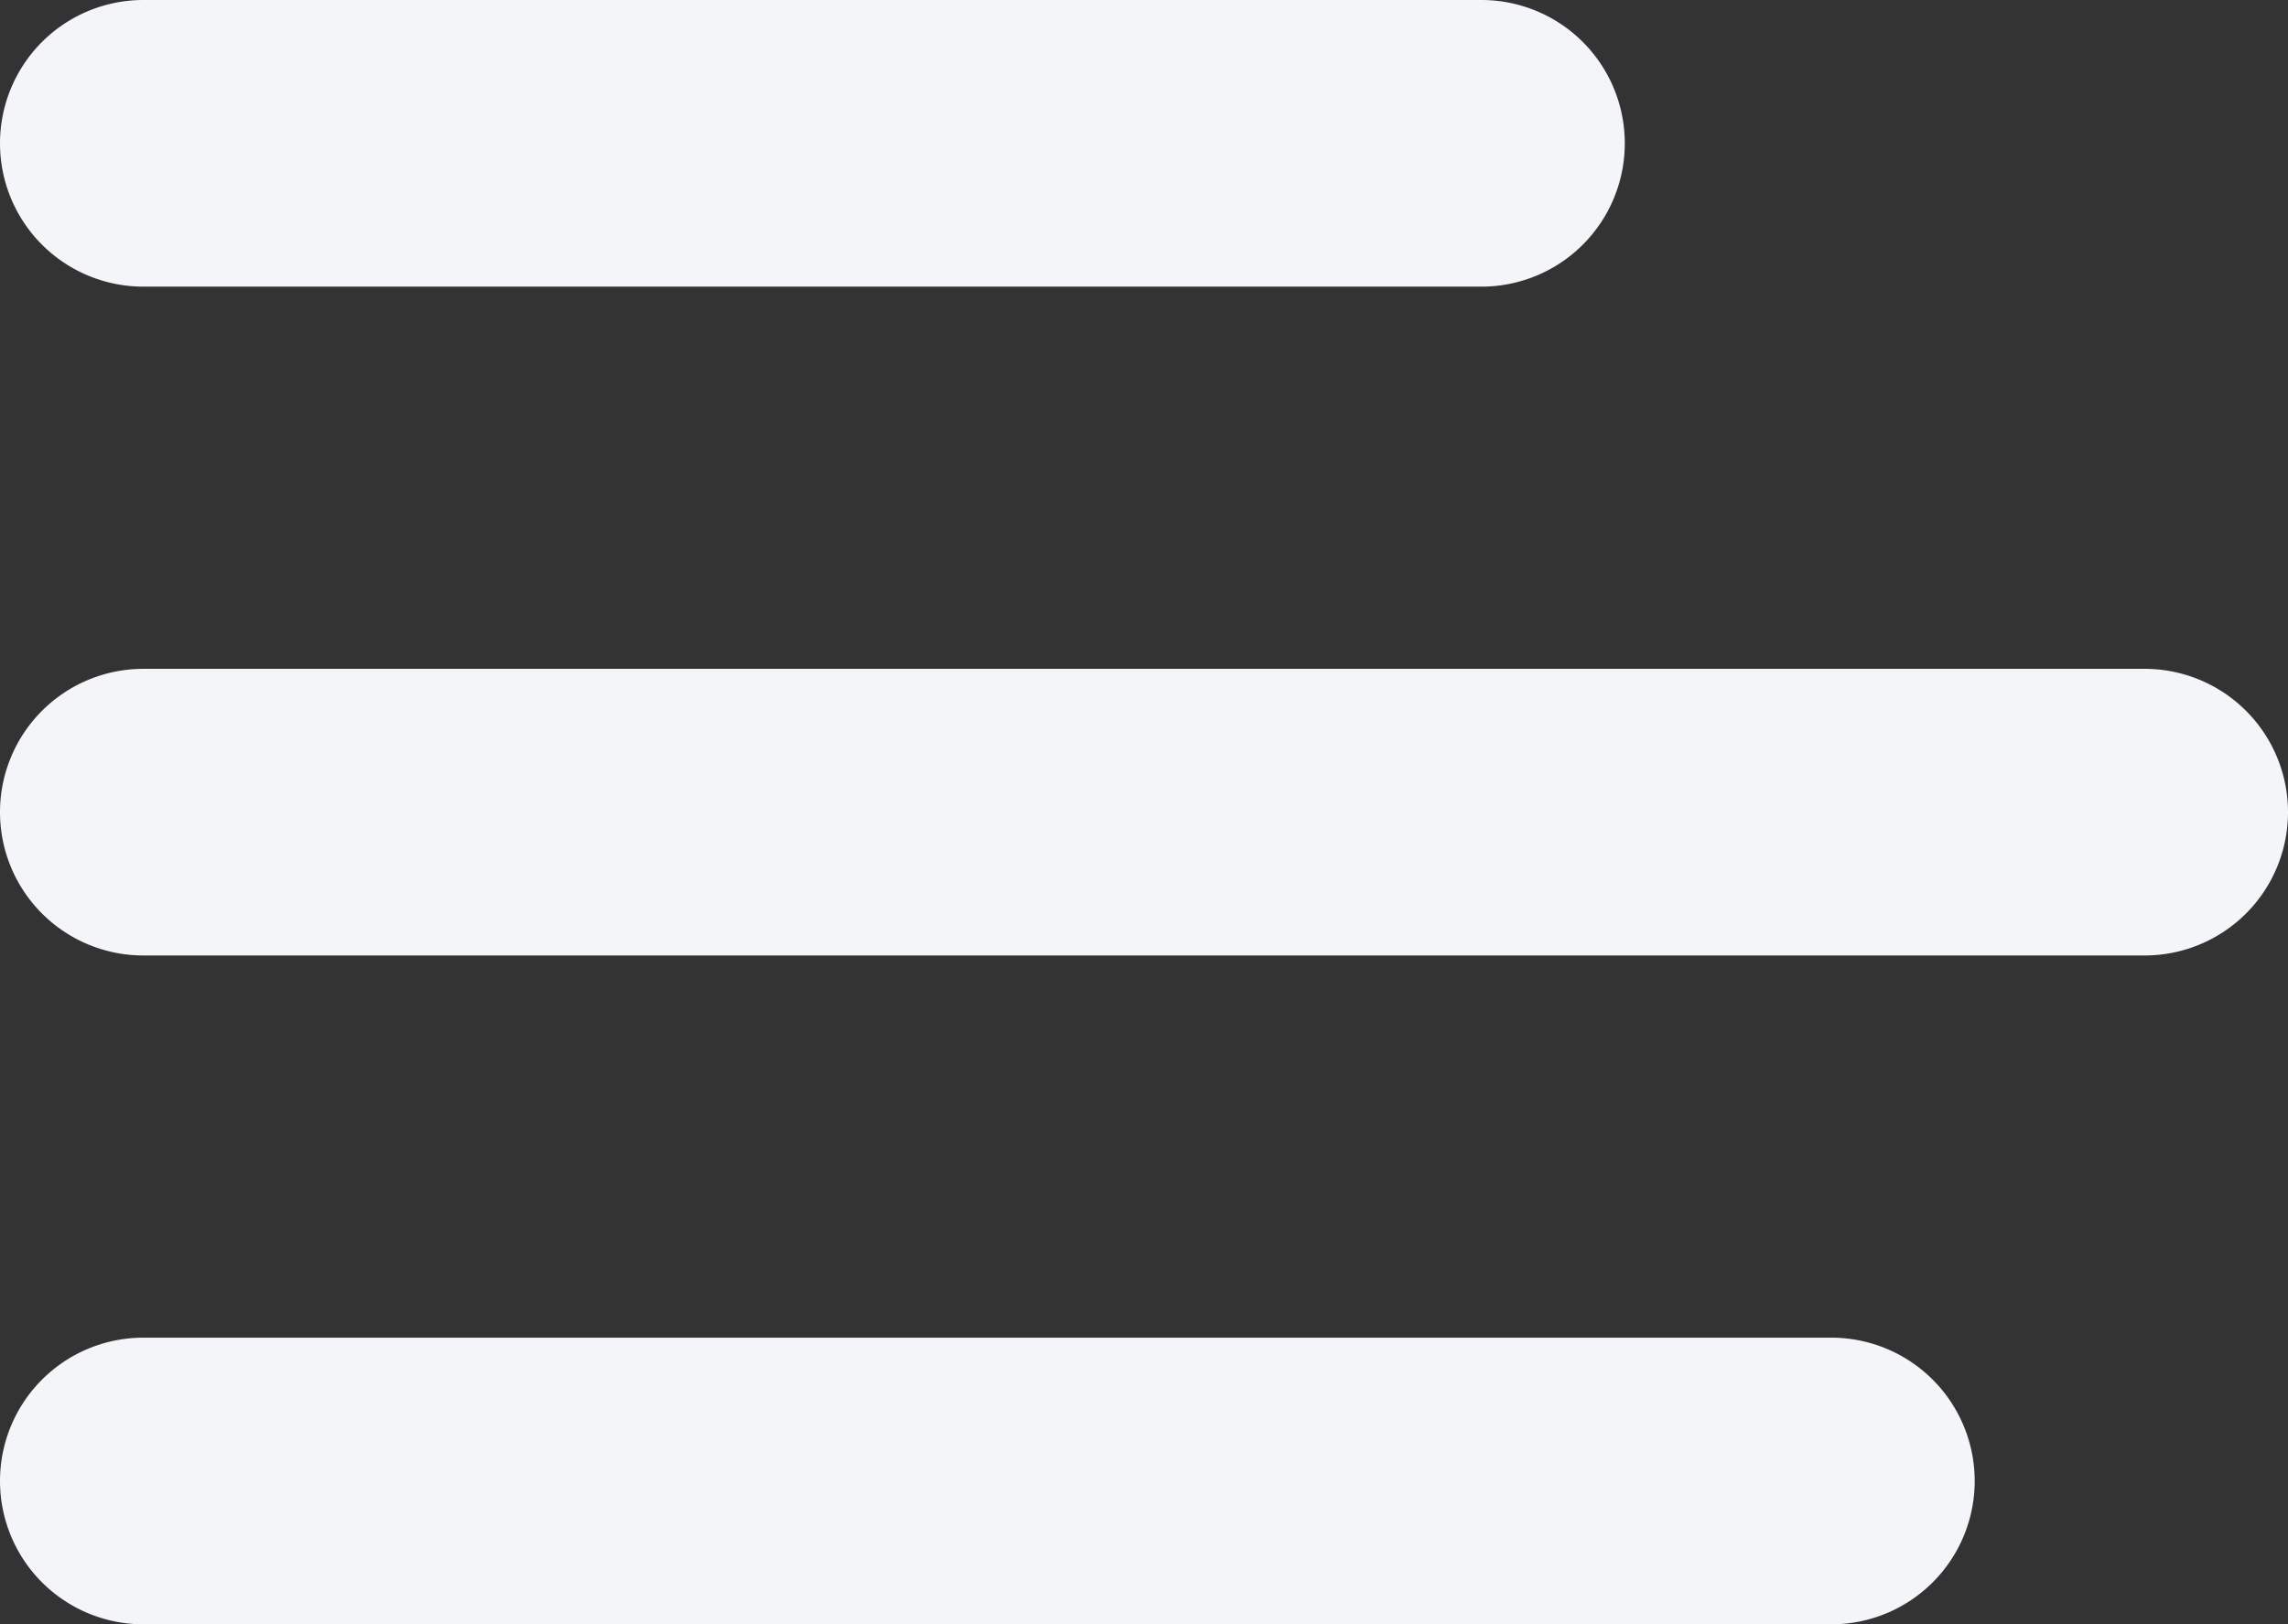 <svg xmlns="http://www.w3.org/2000/svg" width="23.939" height="17" viewBox="0 0 23.939 17">
  <rect x="0" y="0" width="23.939" height="17" fill="#333333" stroke="none"/>
  <g id="Groupe_1" data-name="Groupe 1" transform="translate(-322 -44)">
    <path id="Tracé_4" data-name="Tracé 4" d="M14,1.5H0A1.5,1.5,0,0,1-1.5,0,1.5,1.5,0,0,1,0-1.5H14A1.5,1.5,0,0,1,15.5,0,1.5,1.5,0,0,1,14,1.5Z" transform="translate(323.5 45.5)" fill="#f4f5f9"/>
    <path id="Tracé_5" data-name="Tracé 5" d="M20.939,1.5H0A1.5,1.5,0,0,1-1.5,0,1.5,1.5,0,0,1,0-1.5H20.939a1.5,1.5,0,0,1,1.5,1.5A1.5,1.5,0,0,1,20.939,1.5Z" transform="translate(323.5 52.5)" fill="#f4f5f9"/>
    <path id="Tracé_6" data-name="Tracé 6" d="M17.661,1.5H0A1.5,1.5,0,0,1-1.5,0,1.5,1.5,0,0,1,0-1.5H17.661a1.5,1.5,0,0,1,1.5,1.5A1.5,1.5,0,0,1,17.661,1.5Z" transform="translate(323.5 59.5)" fill="#f4f5f9"/>
  </g>
</svg>
